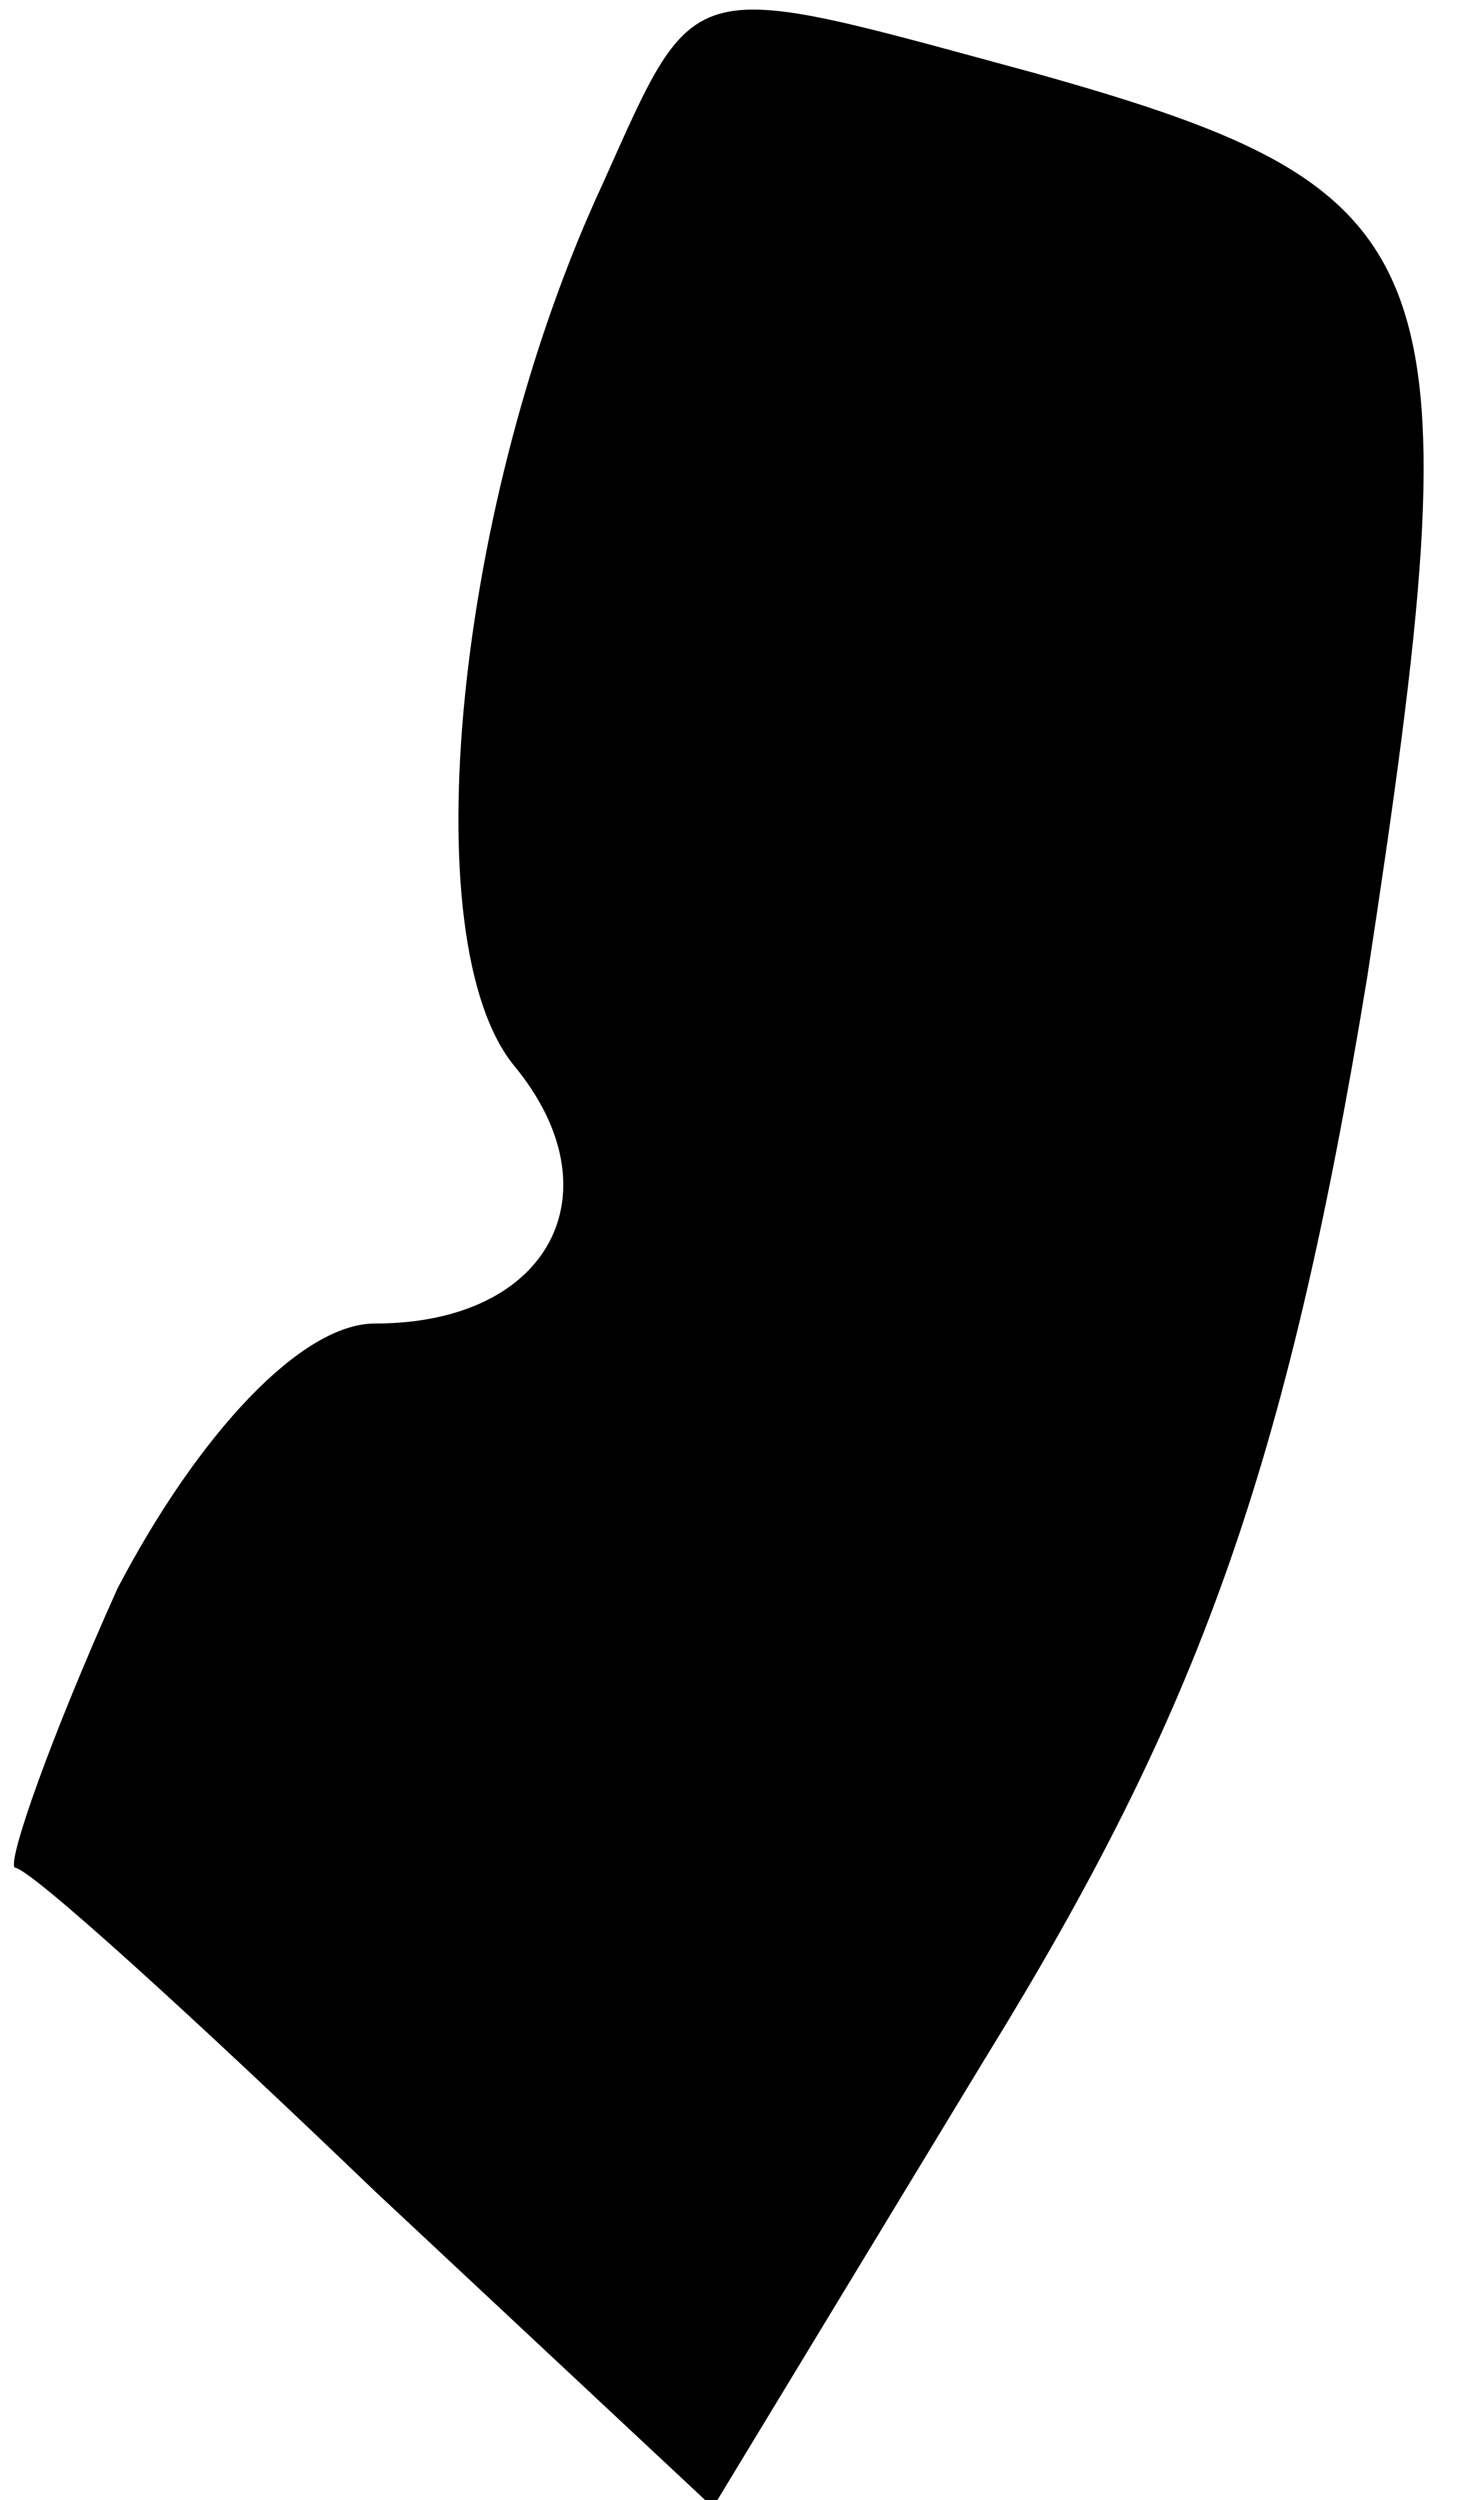 <?xml version="1.0" standalone="no"?>
<!DOCTYPE svg PUBLIC "-//W3C//DTD SVG 20010904//EN"
 "http://www.w3.org/TR/2001/REC-SVG-20010904/DTD/svg10.dtd">
<svg version="1.0" xmlns="http://www.w3.org/2000/svg"
 width="20pt" height="34pt" viewBox="0 0 20 34"
 preserveAspectRatio="xMidYMid meet">
<g transform="translate(0,34) scale(0.1,-0.1)"
fill="#000000" stroke="none">
<path fill="#000000" stroke="none" d="M82 315 c-20 -43 -26 -103 -12 -120 14
-17 5 -35 -19 -35 -10 0 -24 -15 -35 -36 -9 -20 -15 -37 -14 -38 2 0 24 -20
49 -44 l46 -43 37 61 c29 47 41 80 52 147 15 98 12 107 -45 123 -48 13 -46 14
-59 -15z"/>
</g>
</svg>
